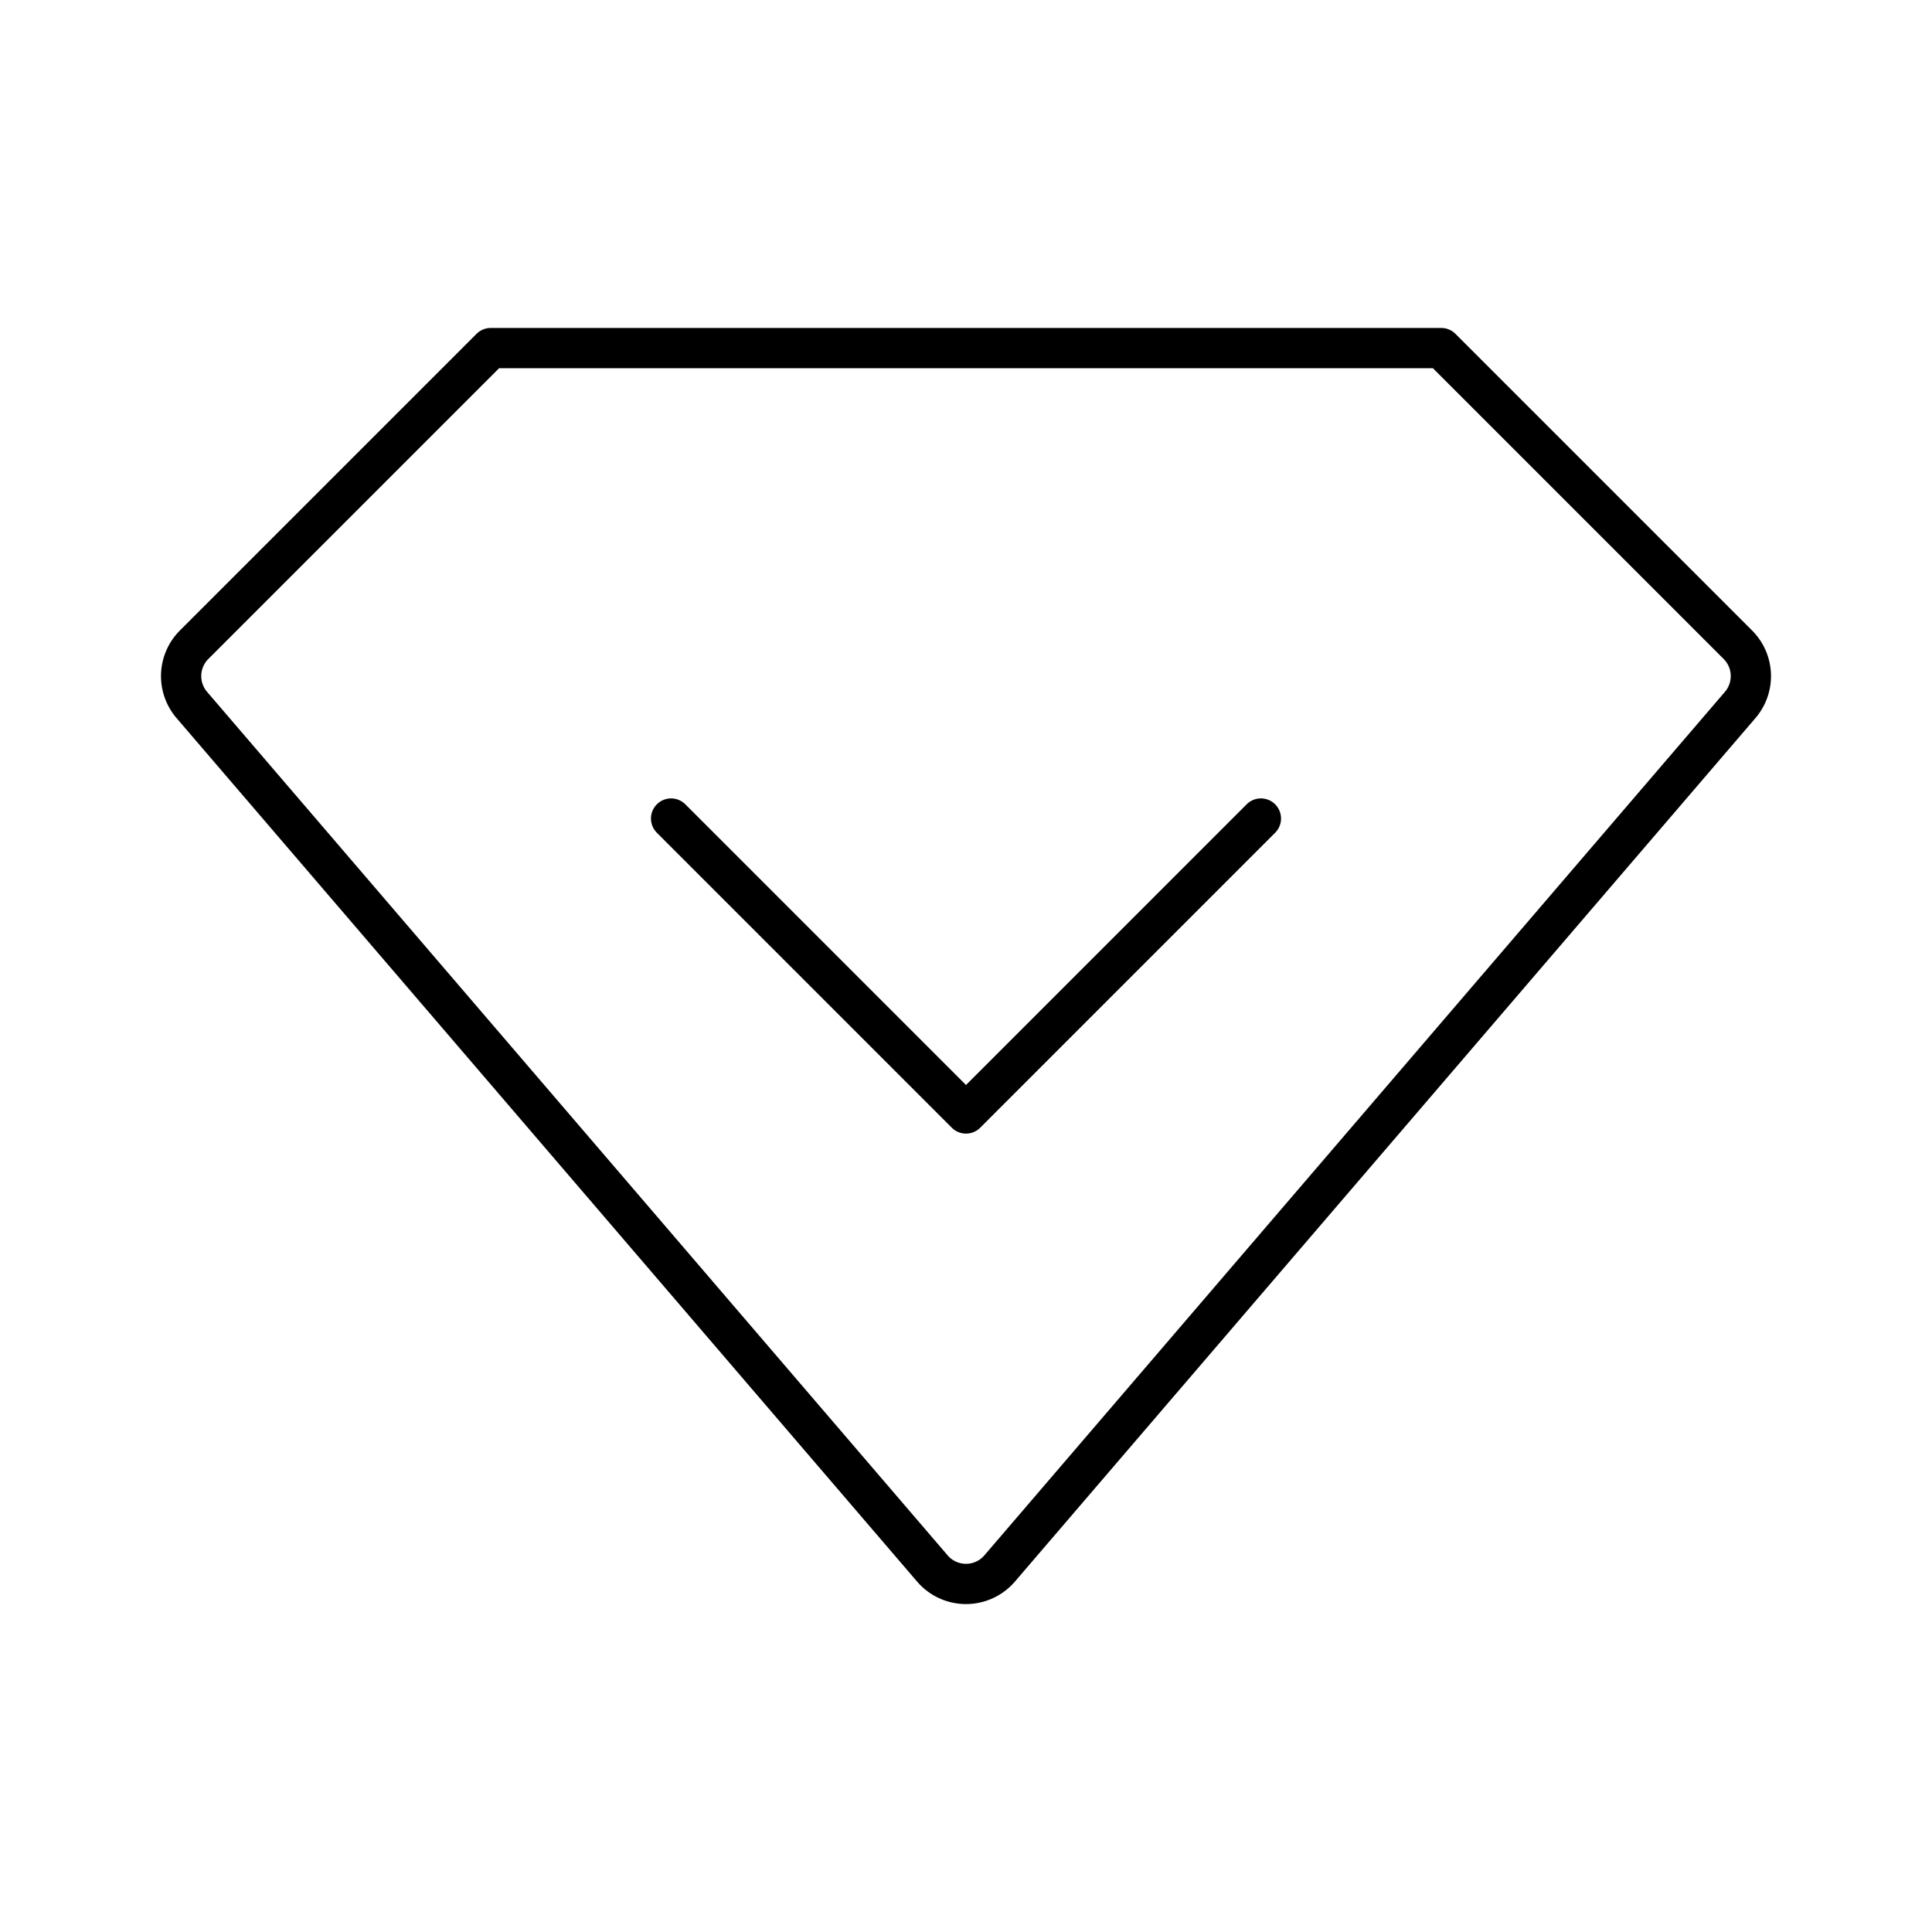 <svg xmlns="http://www.w3.org/2000/svg" width="1em" height="1em" viewBox="0 0 48 48"><path fill="none" stroke="currentColor" stroke-linecap="round" stroke-linejoin="round" d="m43.177 16.018l-7.37-7.37H12.193l-7.37 7.37a1.102 1.102 0 0 0-.058 1.496l18.399 21.454a1.101 1.101 0 0 0 1.672 0l18.399-21.454a1.102 1.102 0 0 0-.058-1.496"/><path fill="none" stroke="currentColor" stroke-linecap="round" stroke-linejoin="round" d="M16.673 20.336L24 27.664l7.327-7.328"/></svg>